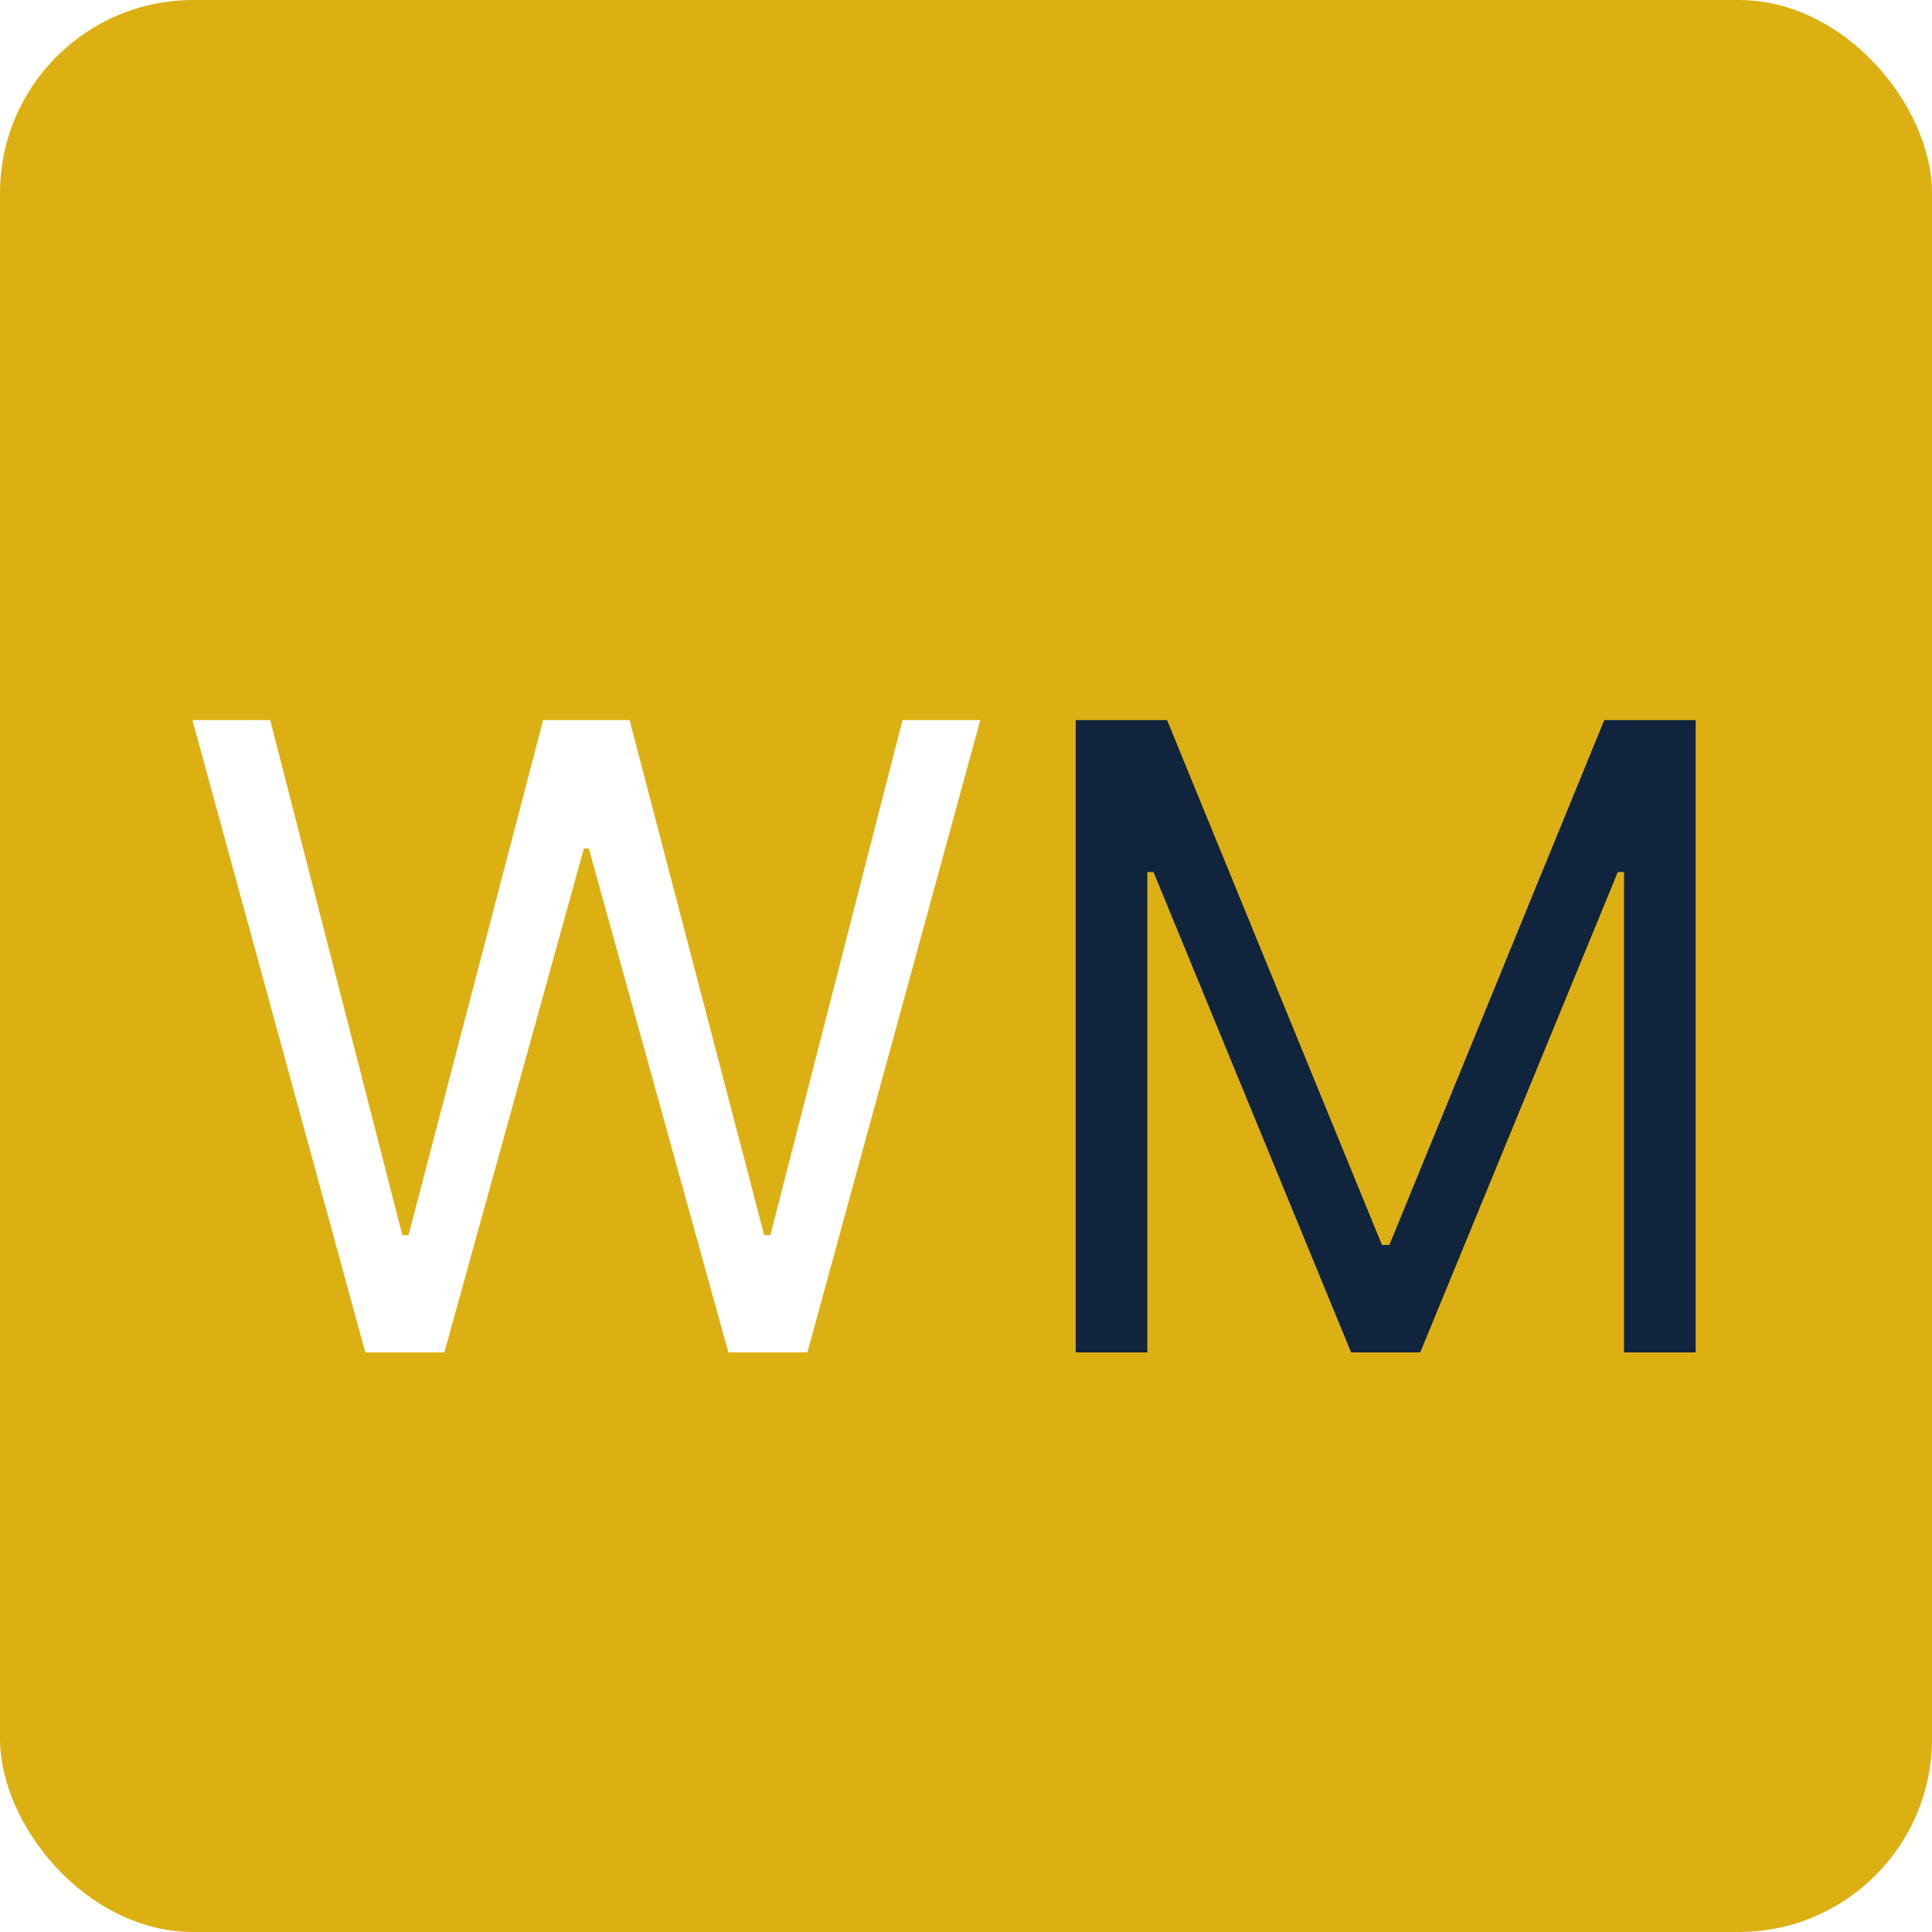 <svg width="100" height="100" viewBox="0 0 100 100" fill="none" xmlns="http://www.w3.org/2000/svg">
<g clip-path="url(#clip0_214_390)">
<rect width="100" height="100" rx="10" fill="white"/>
<rect width="100" height="100" fill="#DCB013"/>
<g filter="url(#filter0_d_214_390)">
<path d="M18.908 66L9.959 33.273H13.986L20.825 59.928H21.145L28.112 33.273H32.587L39.554 59.928H39.874L46.713 33.273H50.74L41.791 66H37.7L30.477 39.92H30.222L22.999 66H18.908Z" fill="white"/>
<path d="M55.678 33.273H60.408L71.53 60.439H71.914L83.036 33.273H87.766V66H84.059V41.135H83.739L73.512 66H69.932L59.705 41.135H59.385V66H55.678V33.273Z" fill="#10243D"/>
</g>
</g>
<defs>
<filter id="filter0_d_214_390" x="5.959" y="33.273" width="85.807" height="40.727" filterUnits="userSpaceOnUse" color-interpolation-filters="sRGB">
<feFlood flood-opacity="0" result="BackgroundImageFix"/>
<feColorMatrix in="SourceAlpha" type="matrix" values="0 0 0 0 0 0 0 0 0 0 0 0 0 0 0 0 0 0 127 0" result="hardAlpha"/>
<feOffset dy="4"/>
<feGaussianBlur stdDeviation="2"/>
<feComposite in2="hardAlpha" operator="out"/>
<feColorMatrix type="matrix" values="0 0 0 0 0 0 0 0 0 0 0 0 0 0 0 0 0 0 0.25 0"/>
<feBlend mode="normal" in2="BackgroundImageFix" result="effect1_dropShadow_214_390"/>
<feBlend mode="normal" in="SourceGraphic" in2="effect1_dropShadow_214_390" result="shape"/>
</filter>
<clipPath id="clip0_214_390">
<rect width="100" height="100" rx="10" fill="white"/>
</clipPath>
</defs>
</svg>
